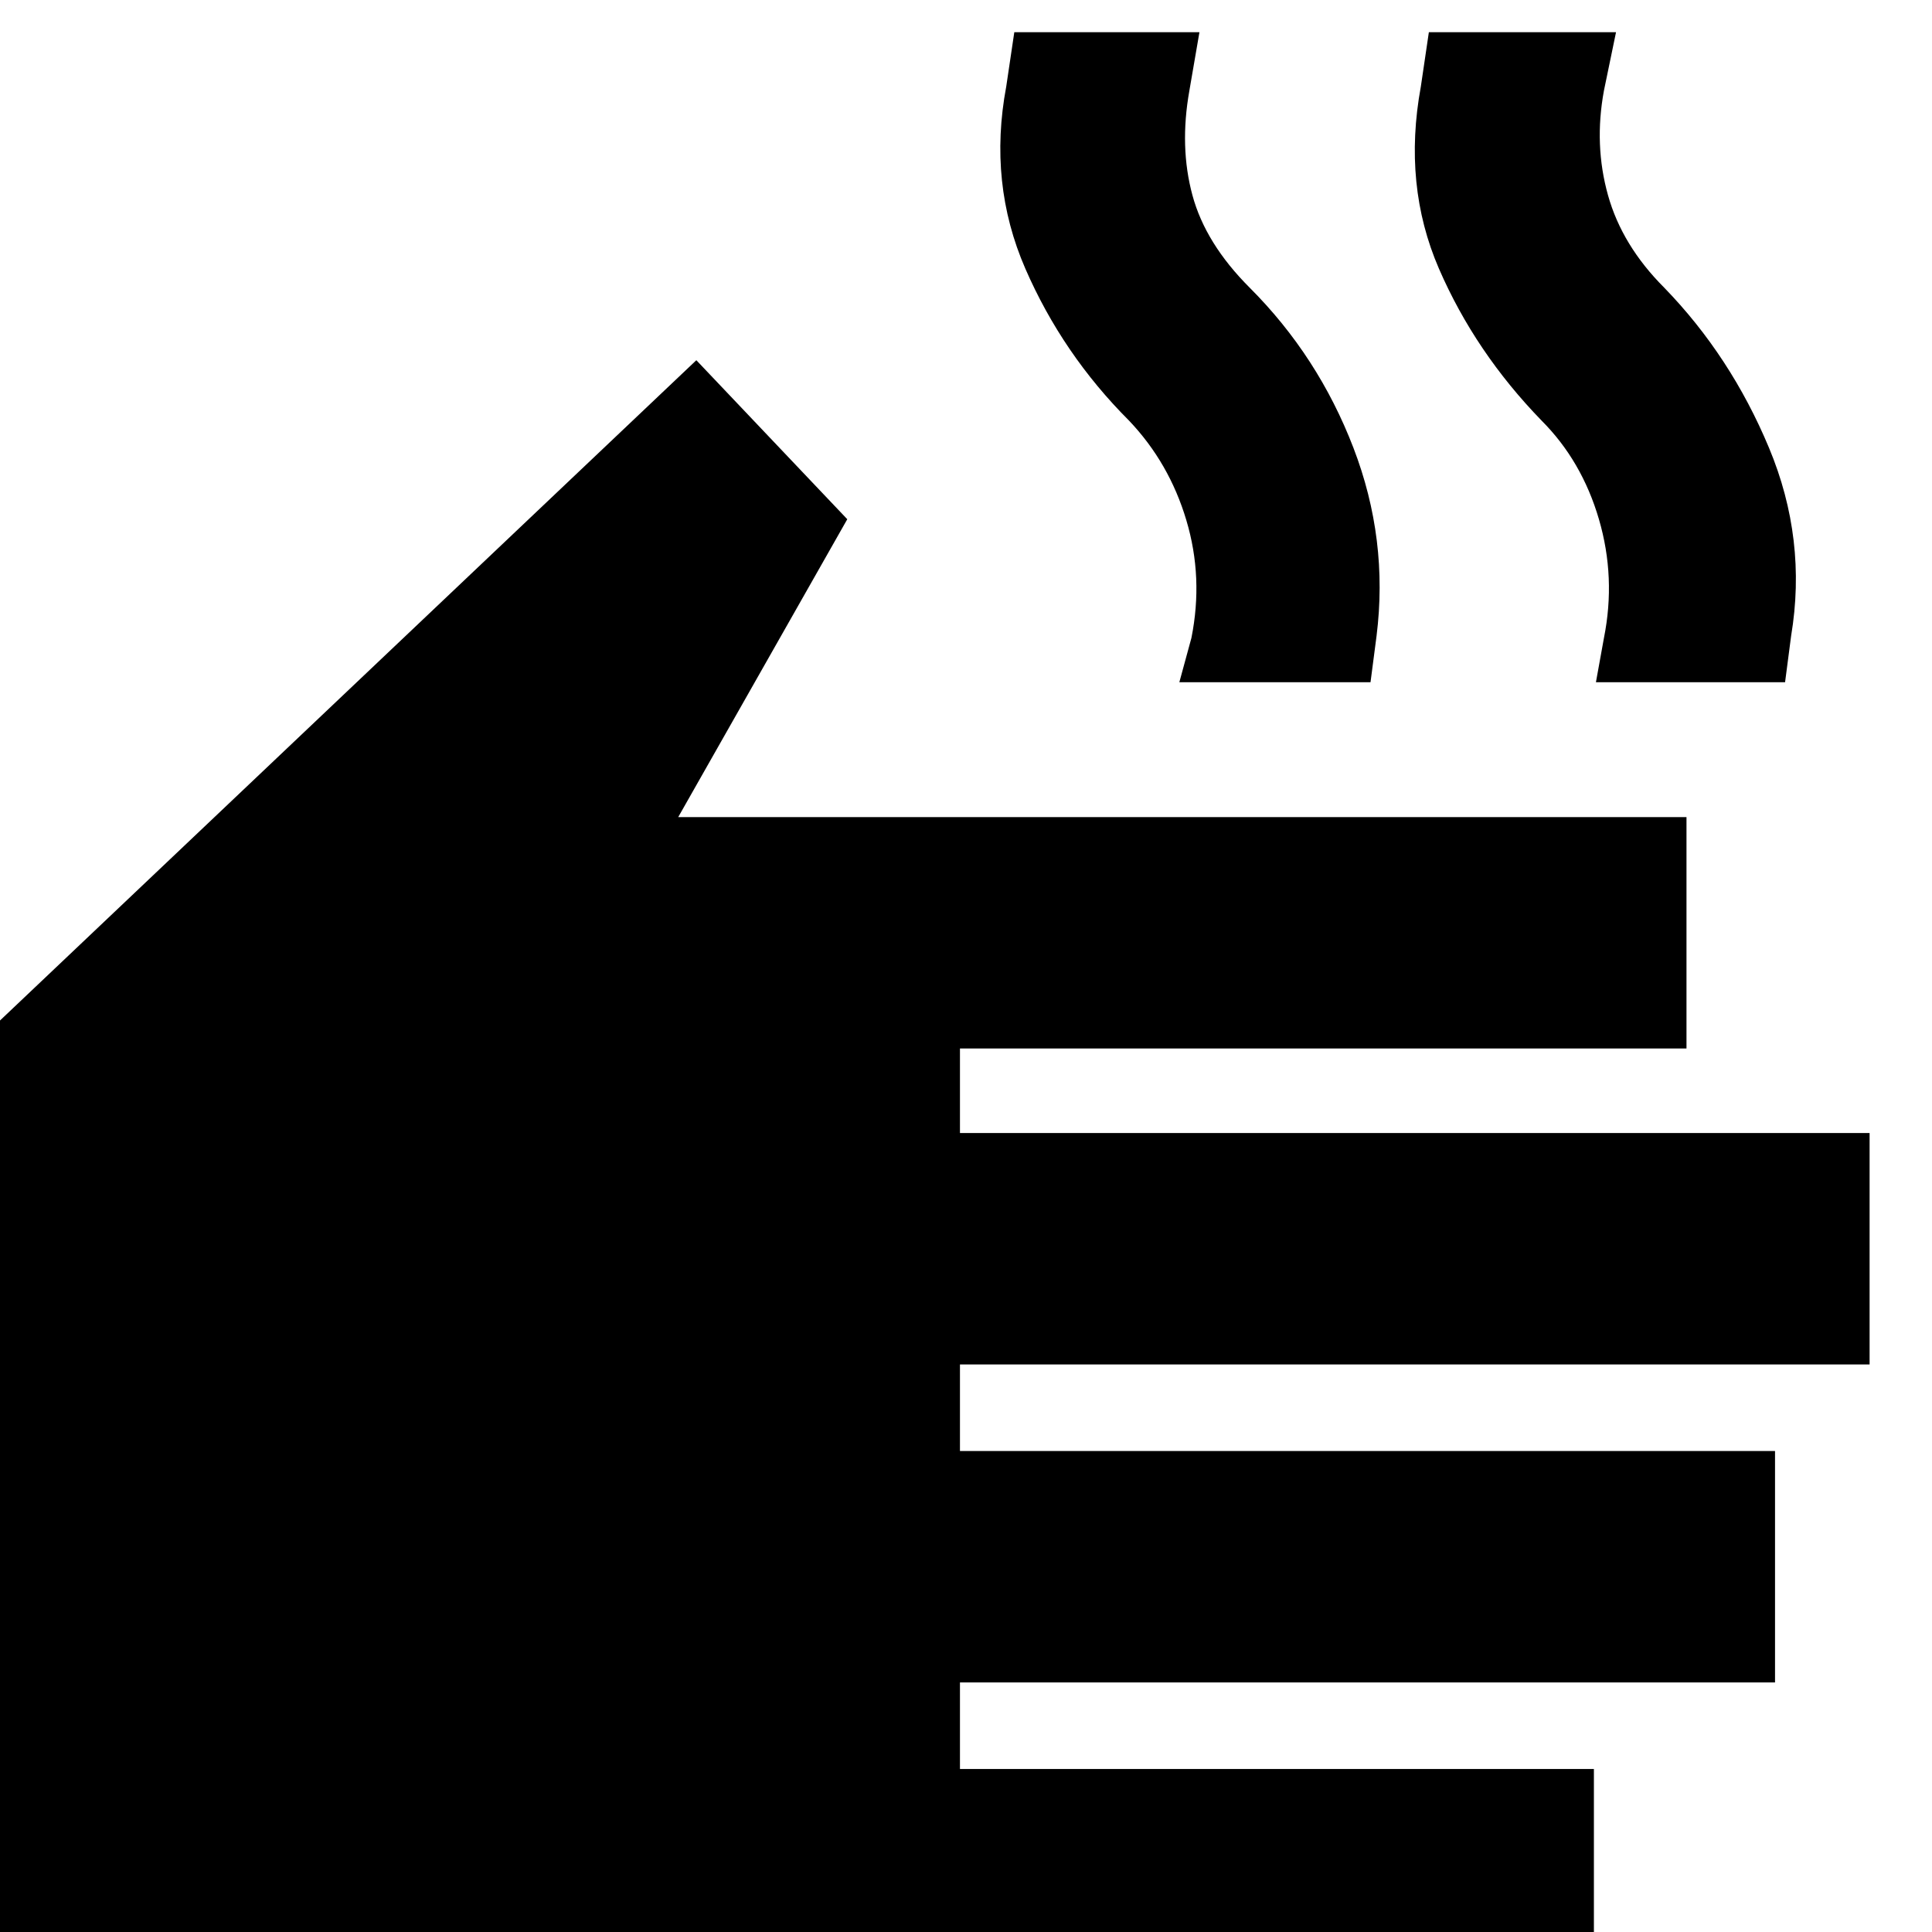 <svg xmlns="http://www.w3.org/2000/svg" height="40" width="40"><path d="M-0.875 41.417V21.958L14.417 7.458L17.542 10.75L14.042 16.917H34.917V21.708H19.875V23.458H38.708V28.25H19.875V30.042H36.75V34.833H19.875V36.625H33V41.417ZM24.417 14.125 24.667 13.208Q24.917 11.958 24.562 10.771Q24.208 9.583 23.375 8.708Q22 7.333 21.229 5.563Q20.458 3.792 20.833 1.792L21 0.667H24.833L24.625 1.875Q24.417 3.042 24.688 4.042Q24.958 5.042 25.875 5.958Q27.292 7.375 28.021 9.271Q28.75 11.167 28.5 13.167L28.375 14.125ZM33.042 14.125 33.208 13.208Q33.458 11.958 33.104 10.75Q32.75 9.542 31.917 8.708Q30.542 7.292 29.792 5.563Q29.042 3.833 29.417 1.792L29.583 0.667H33.458L33.208 1.875Q33 3 33.292 4.042Q33.583 5.083 34.458 5.958Q35.833 7.375 36.625 9.271Q37.417 11.167 37.083 13.167L36.958 14.125Z"/></svg>
